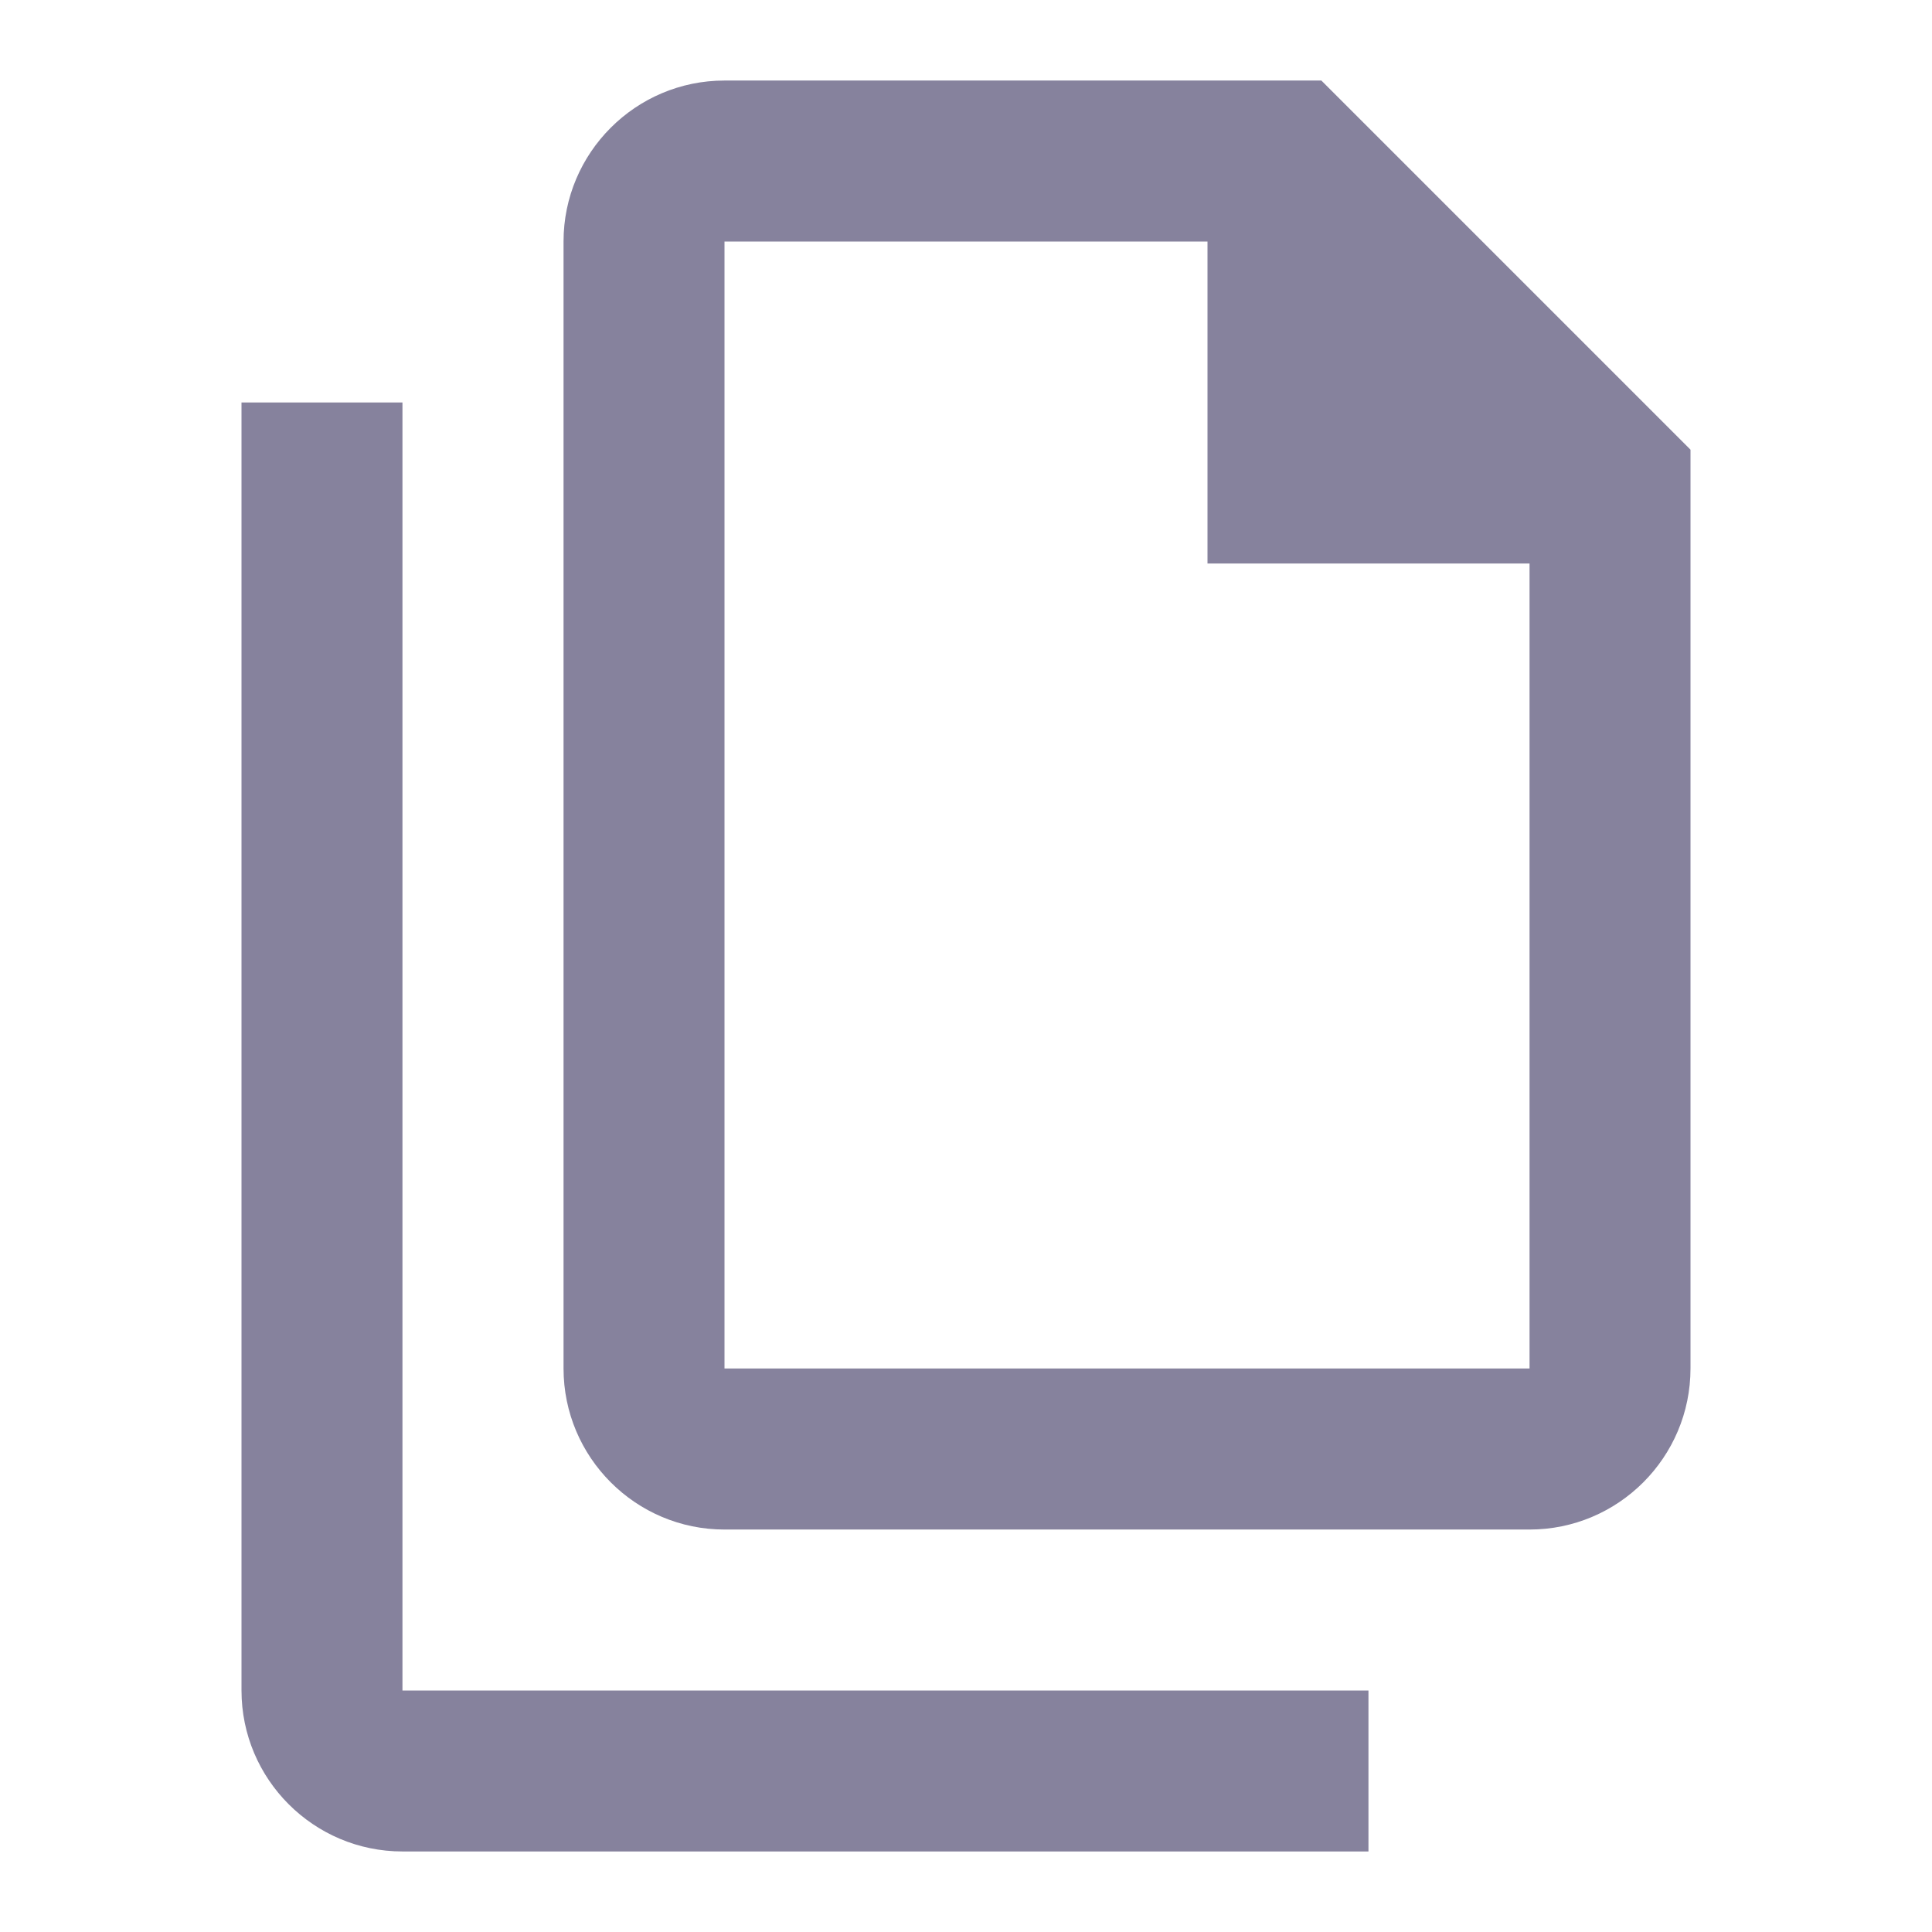 <svg width="16" height="16" viewBox="0 0 16 16" fill="none" xmlns="http://www.w3.org/2000/svg">
<path d="M10.943 0.667H6C5.265 0.667 4.667 1.265 4.667 2V11.333C4.667 12.069 5.265 12.667 6 12.667H12.667C13.402 12.667 14 12.069 14 11.333V3.724L10.943 0.667ZM12.667 11.333H6V2H10V4.667H12.667L12.667 11.333Z" fill="#86829D"/>
<path d="M3.333 3.333H2V14C2 14.735 2.598 15.333 3.333 15.333H11.333V14H3.333V3.333Z" fill="#86829D"/>
</svg>
